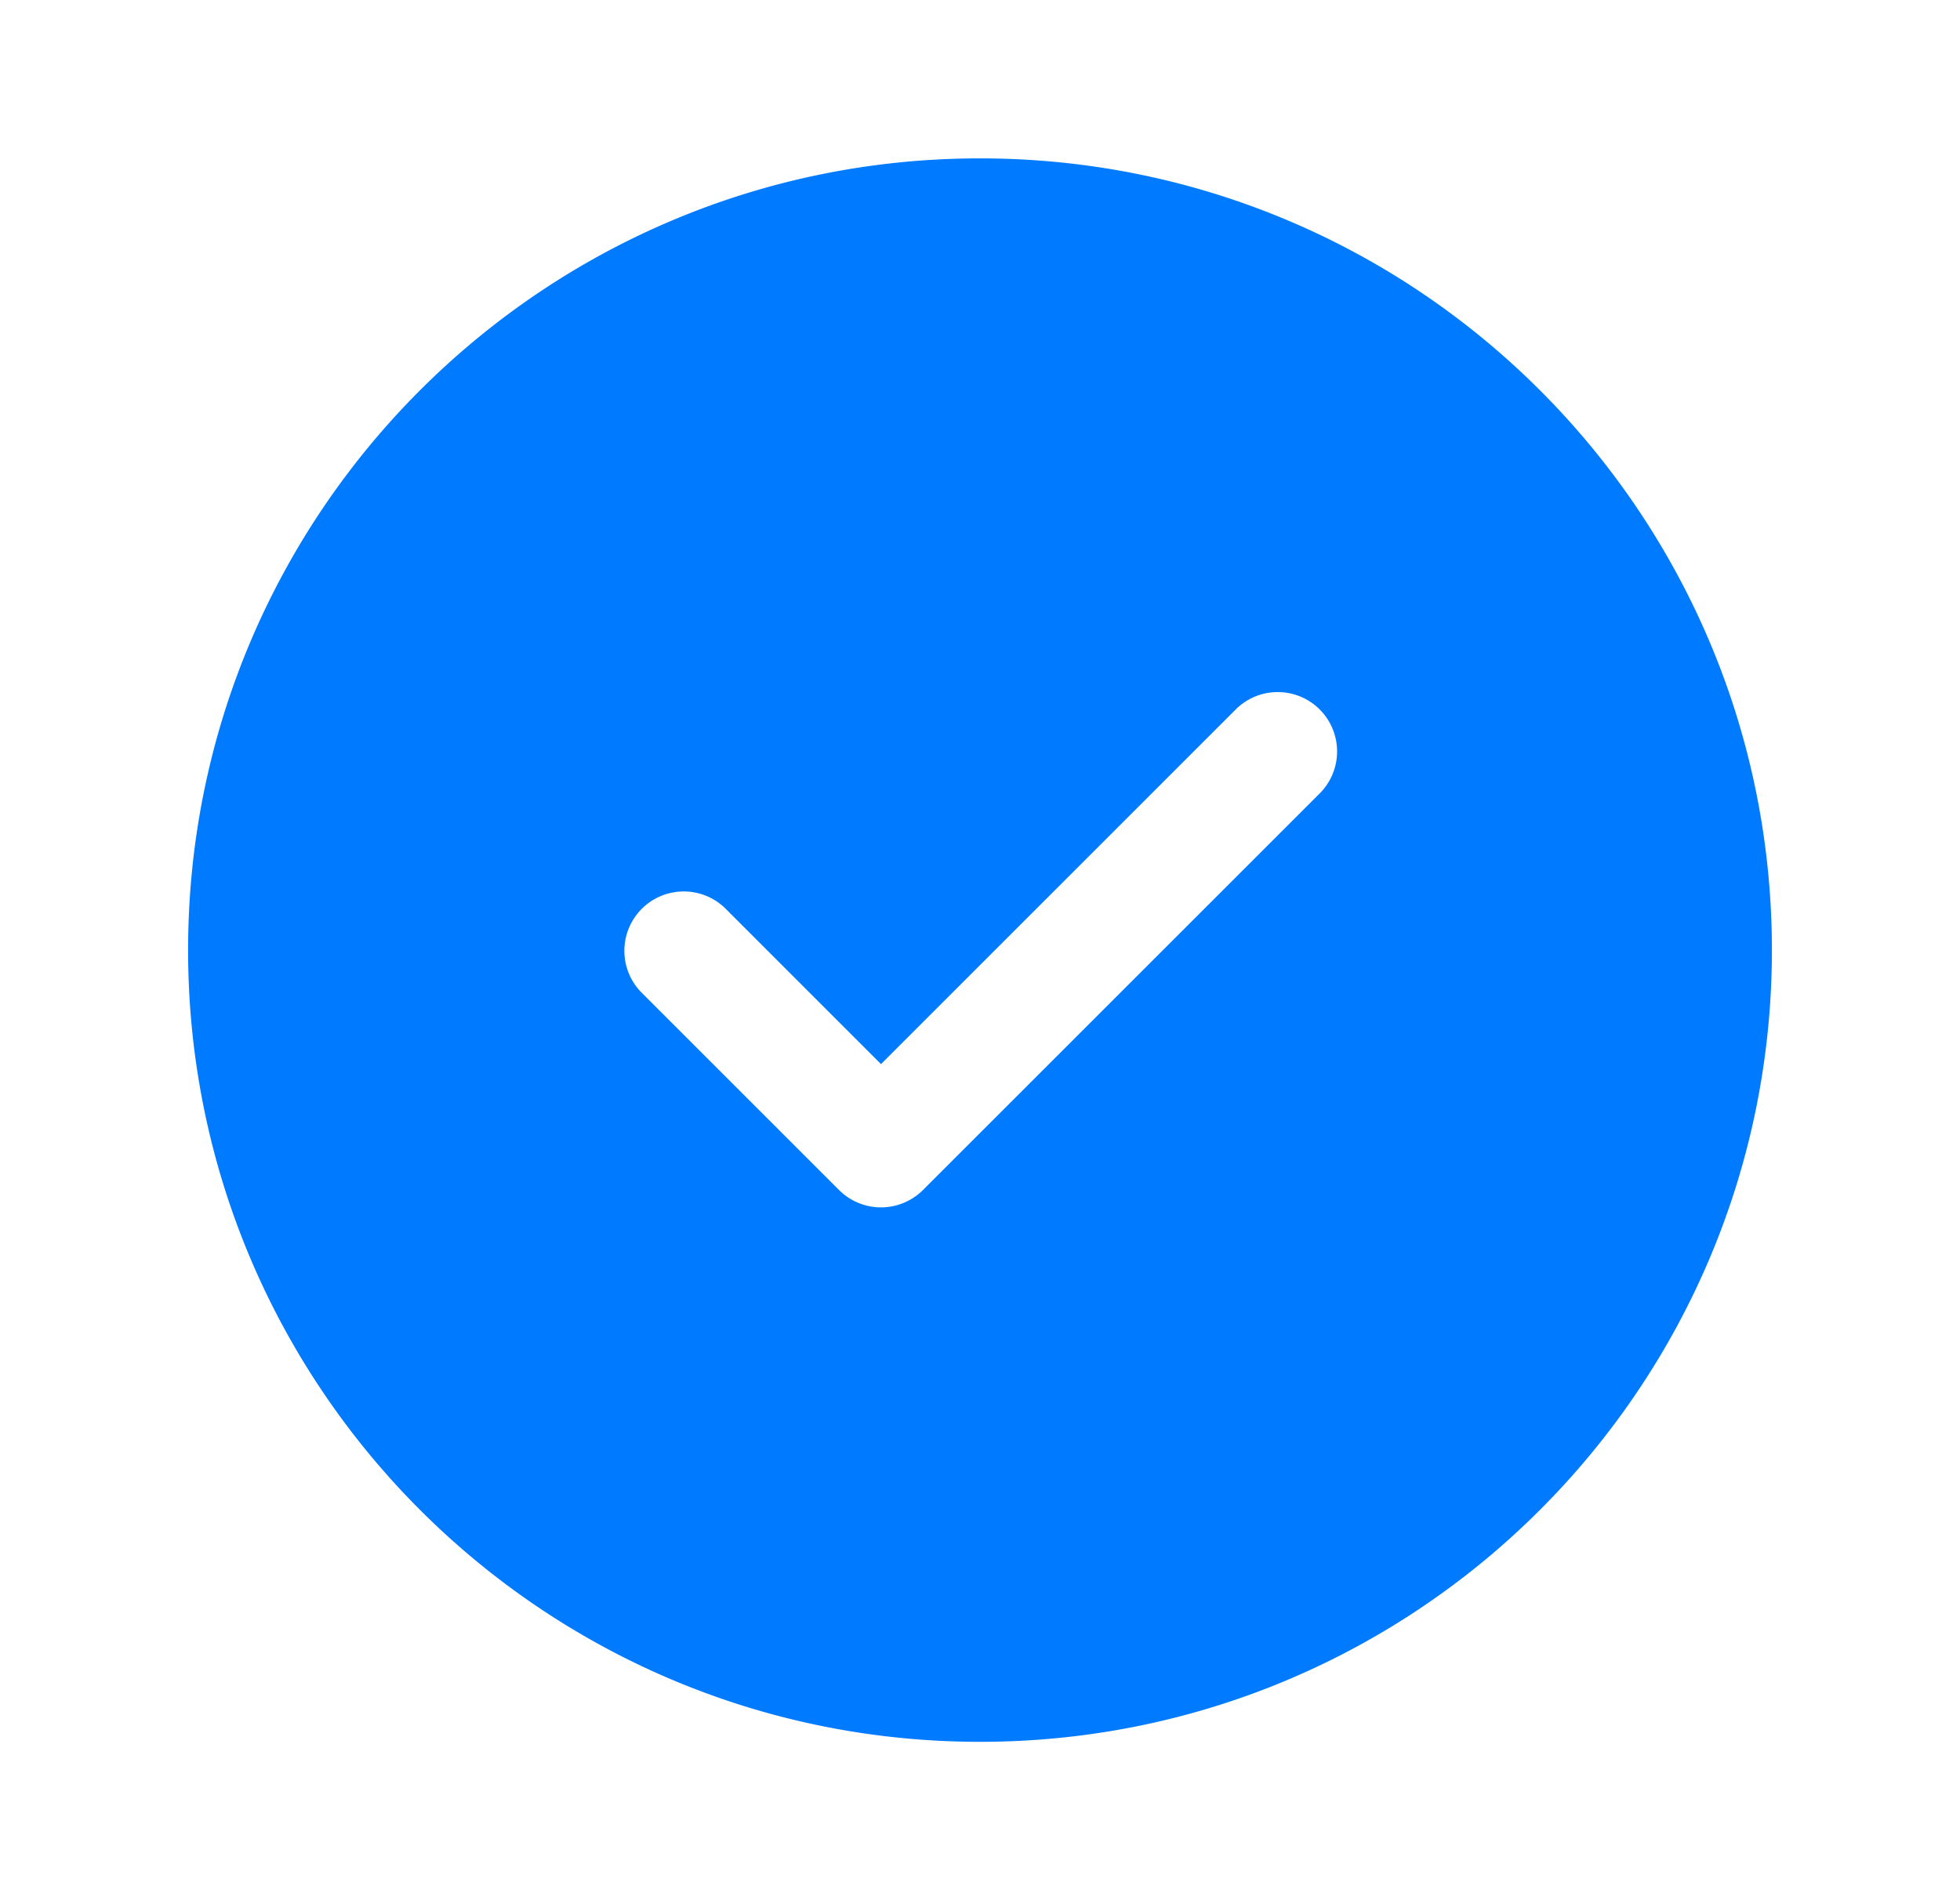 <svg width="33" height="32" fill="none" xmlns="http://www.w3.org/2000/svg"><path d="M16.5 2.667c7.364 0 13.333 5.97 13.333 13.333 0 7.364-5.97 13.333-13.333 13.333-7.364 0-13.333-5.97-13.333-13.333 0-7.364 5.97-13.333 13.333-13.333zm4.293 9.293l-5.96 5.96-2.626-2.627a1 1 0 00-1.414 1.414l3.333 3.333a1 1 0 001.414 0l6.667-6.666a1 1 0 10-1.414-1.414z" fill="#007AFF"/></svg>